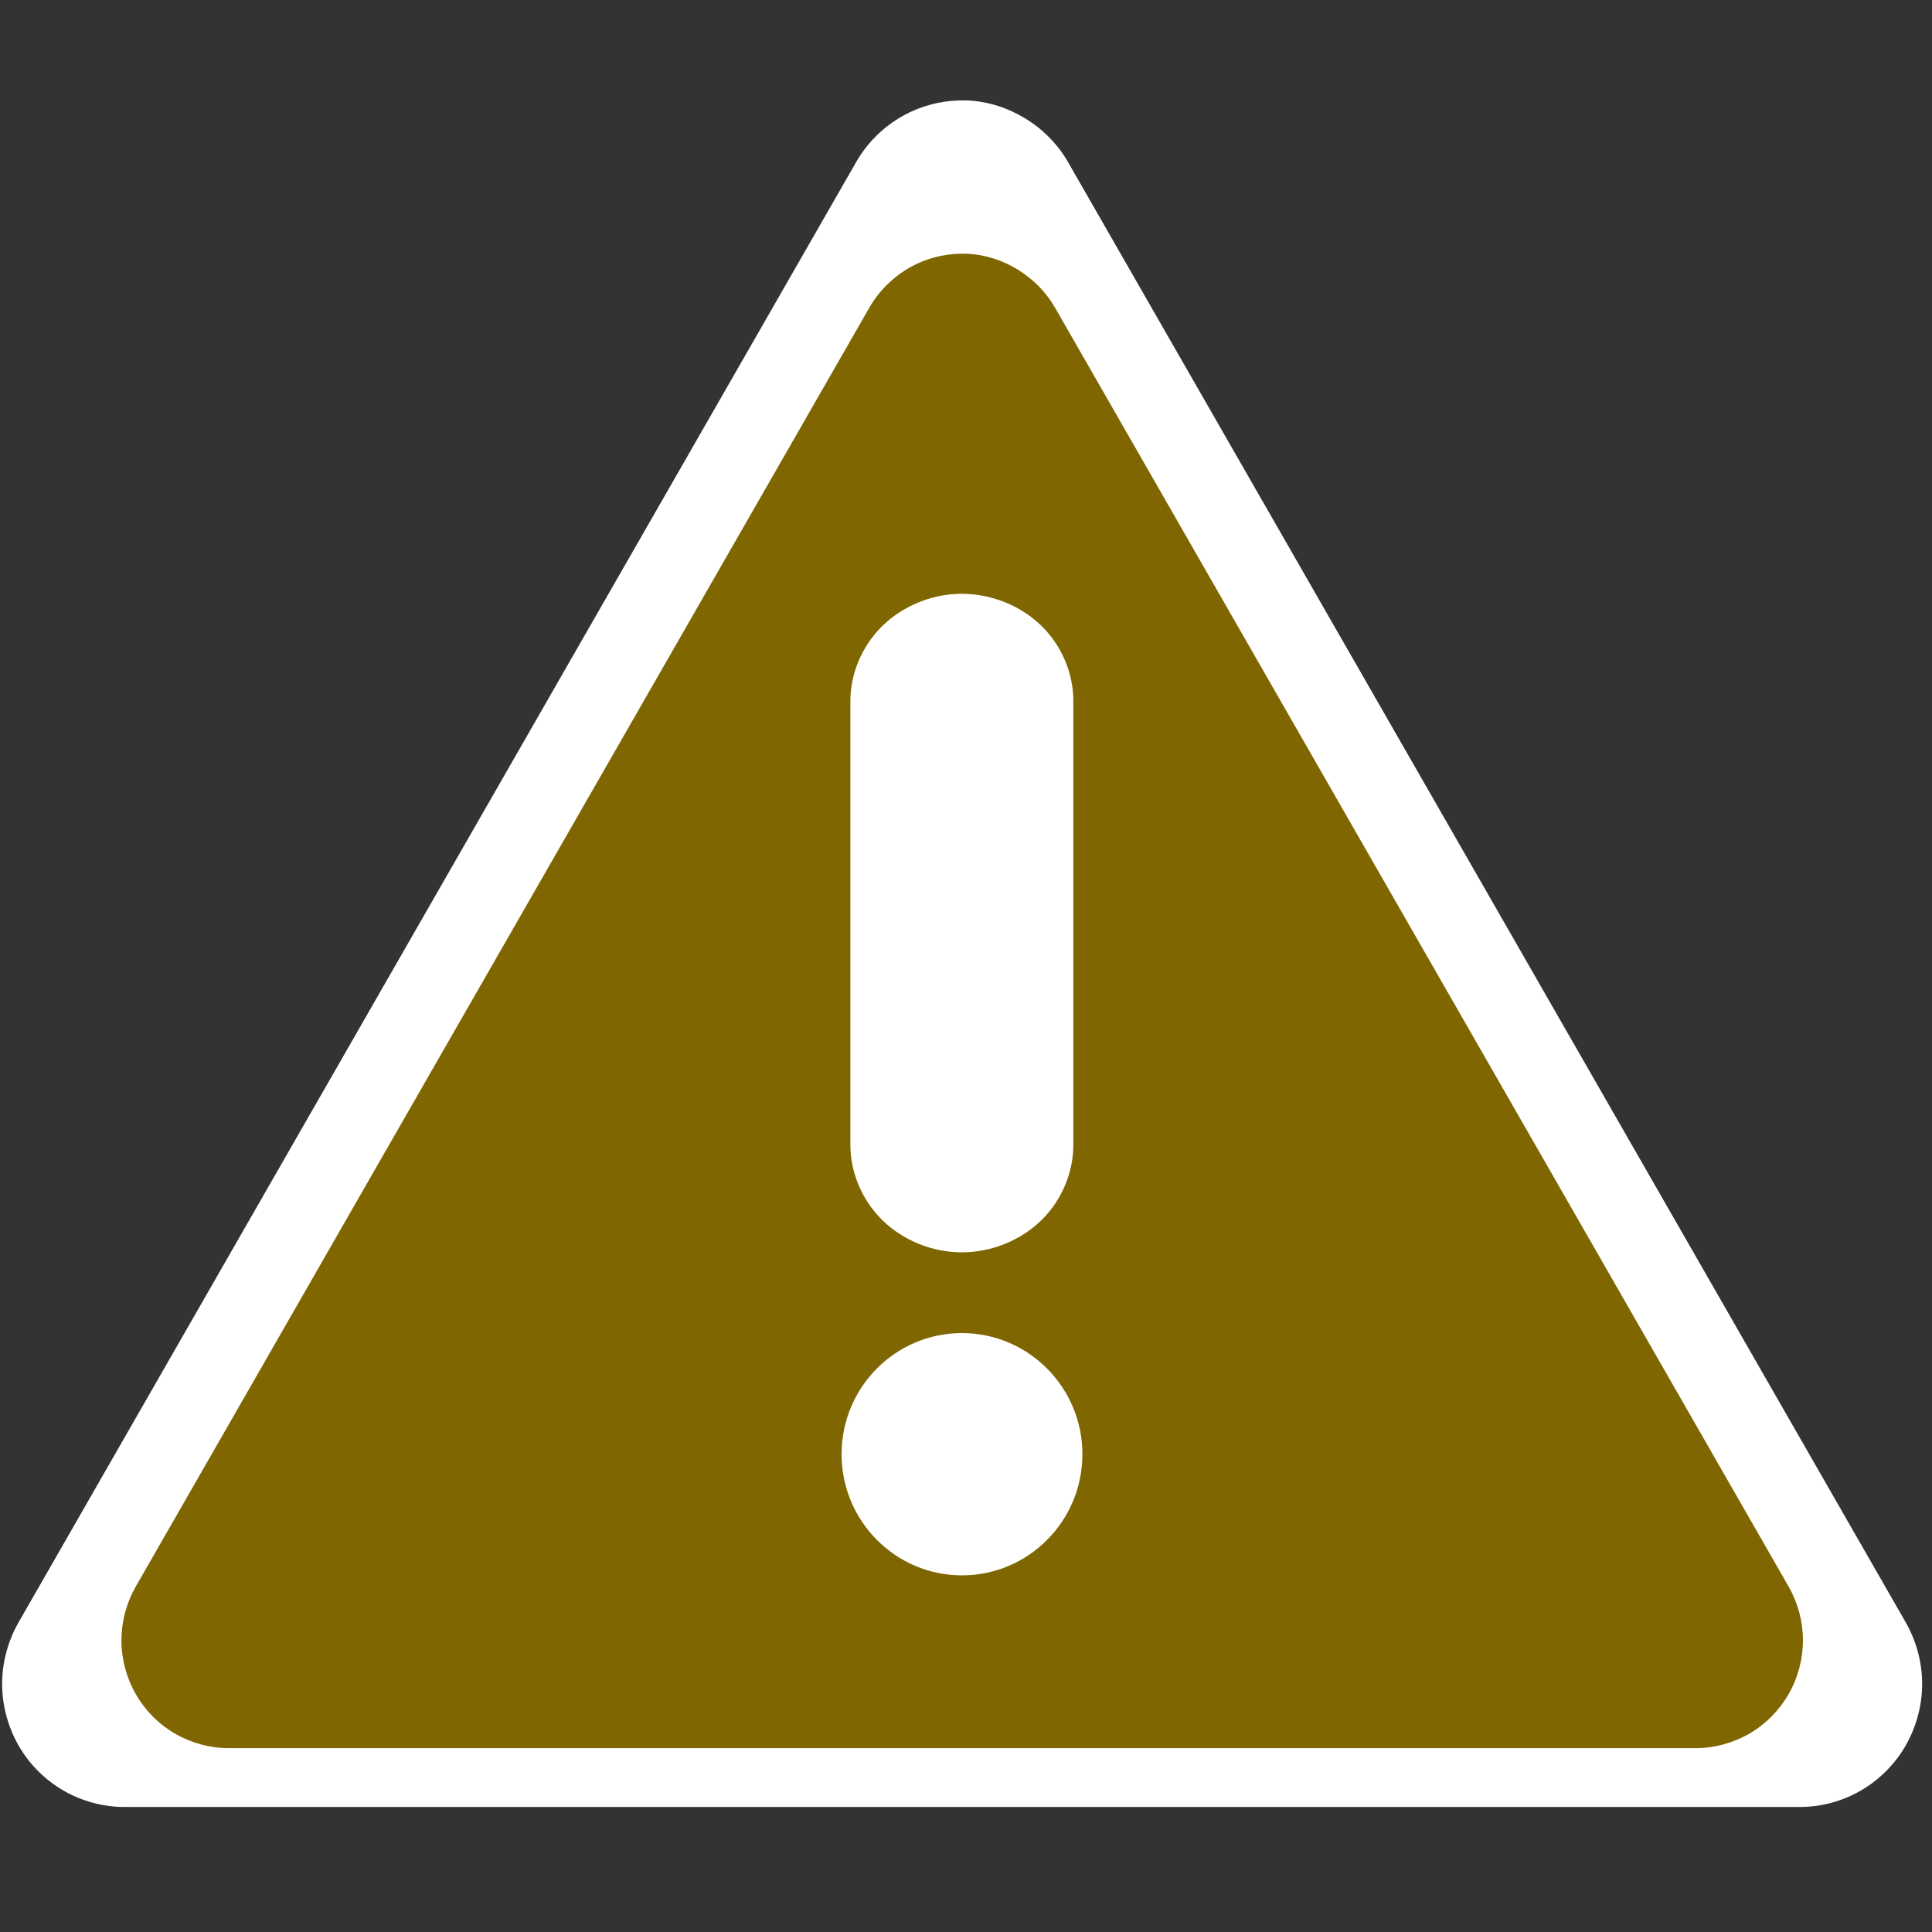 <svg version="1.1" viewBox="0 0 20 20" xmlns="http://www.w3.org/2000/svg">
 <rect x="0" y="0" width="20" height="20" fill="#333333" stroke="none"/>
 <path d="m9.975 1.039c-0.014 0-0.029 6.936e-4 -0.044 8.588e-4 -0.202 0.005-0.401 0.058-0.578 0.156-0.202 0.111-0.374 0.279-0.489 0.48l-8.672 15.119c-0.11 0.193-0.17 0.415-0.17 0.637 8.58e-6 0.222 0.06 0.445 0.17 0.637 0.11 0.193 0.272 0.355 0.463 0.466 0.191 0.111 0.412 0.171 0.633 0.171h17.344c0.221 0 0.442-0.06 0.633-0.171 0.191-0.111 0.353-0.274 0.463-0.466 0.11-0.193 0.17-0.415 0.17-0.637 1e-5 -0.222-0.06-0.445-0.17-0.637l-8.673-15.119c-0.211-0.368-0.615-0.616-1.037-0.636-0.014-6.937e-4 -0.028-8.588e-4 -0.043-8.588e-4zm-0.036 4.021c0.351-0.005 0.703 0.132 0.952 0.371 0.248 0.239 0.39 0.577 0.385 0.915v5.213c0.005 0.335-0.134 0.669-0.379 0.908-0.244 0.238-0.59 0.378-0.938 0.378s-0.693-0.139-0.937-0.378c-0.244-0.238-0.385-0.573-0.38-0.908v-5.213c-0.005-0.332 0.133-0.663 0.373-0.901 0.24-0.238 0.58-0.379 0.924-0.384zm0.02 8.74c0.786 0 1.425 0.641 1.425 1.433 0 0.791-0.638 1.433-1.425 1.433-0.786 0-1.423-0.641-1.423-1.433 0-0.791 0.637-1.433 1.423-1.433z" fill="#fff"/>
 <rect x="8.359" y="5.498" width="3.796" height="11.609" fill="#fff"/>
 <path d="m9.973 2.626c-0.013 0-0.026 5.945e-4 -0.038 7.597e-4 -0.177 0.004-0.351 0.051-0.506 0.136-0.177 0.098-0.328 0.245-0.429 0.421l-7.594 13.239c-0.097 0.169-0.149 0.363-0.149 0.558 7.6e-6 0.195 0.052 0.389 0.149 0.558 0.097 0.169 0.238 0.311 0.406 0.408 0.168 0.097 0.361 0.15 0.555 0.15h15.187c0.193 0 0.387-0.053 0.555-0.15 0.168-0.097 0.309-0.24 0.406-0.408 0.097-0.169 0.149-0.363 0.149-0.558 7e-6 -0.195-0.052-0.389-0.149-0.558l-7.594-13.239c-0.185-0.322-0.539-0.54-0.908-0.557-0.013-5.946e-4 -0.025-7.597e-4 -0.037-7.597e-4zm-0.032 3.521c0.308-0.004 0.616 0.116 0.833 0.325 0.218 0.209 0.342 0.505 0.337 0.801v4.565c0.004 0.293-0.118 0.586-0.332 0.795-0.214 0.209-0.517 0.331-0.822 0.331-0.305 0-0.607-0.122-0.821-0.331-0.214-0.209-0.337-0.502-0.333-0.795v-4.565c-0.004-0.29 0.116-0.581 0.327-0.789 0.21-0.208 0.507-0.332 0.809-0.337zm0.017 7.653c0.688 0 1.247 0.562 1.247 1.254 0 0.693-0.559 1.254-1.247 1.254-0.688 0-1.246-0.562-1.246-1.254 0-0.693 0.558-1.254 1.246-1.254z" fill="#806600"/>
</svg>
